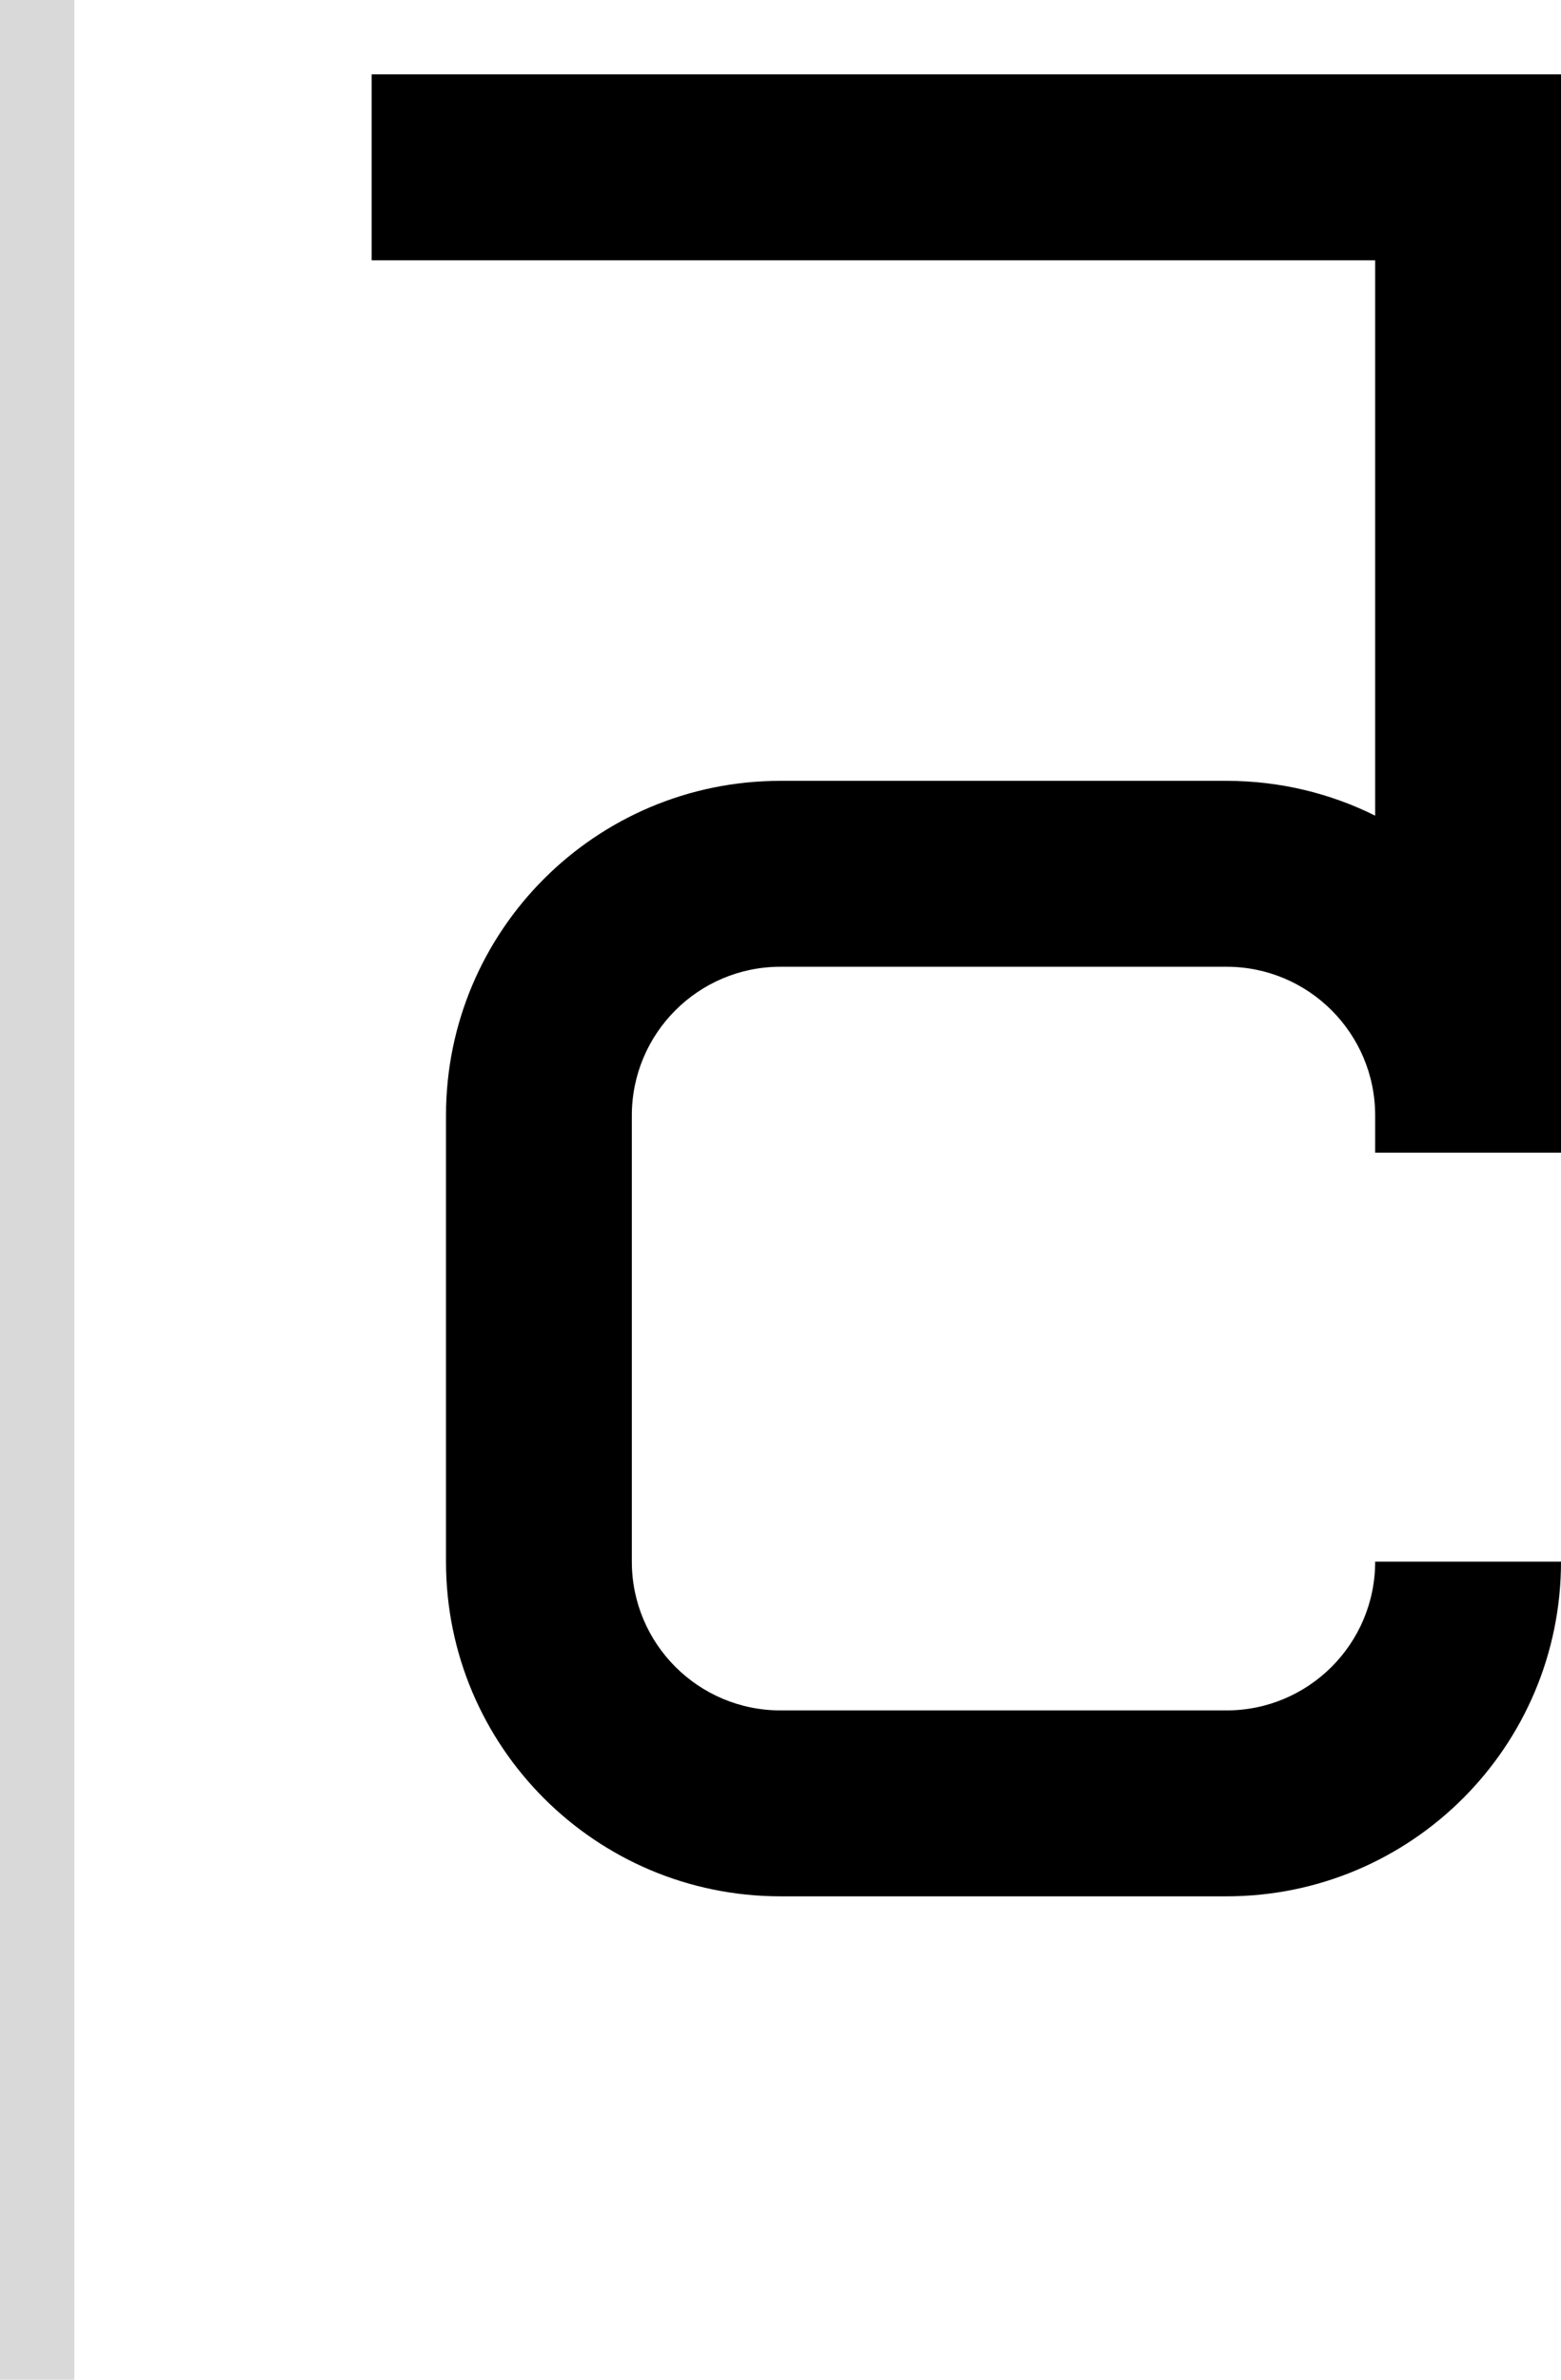 <svg width="42" height="64" viewBox="0 0 42 64" fill="none" xmlns="http://www.w3.org/2000/svg">
<path d="M42 31H37V30C37 27.791 35.209 26 33 26H21C18.791 26 17 27.791 17 30V42C17 44.209 18.791 46 21 46H33C35.209 46 37 44.209 37 42H42C42 46.971 37.971 51 33 51H21C16.029 51 12 46.971 12 42V30C12 25.029 16.029 21 21 21H33C34.437 21 35.795 21.337 37 21.936V7H10V2H42V31Z" fill="black"/>
<rect width="2" height="64" fill="#D9D9D9"/>
</svg>
